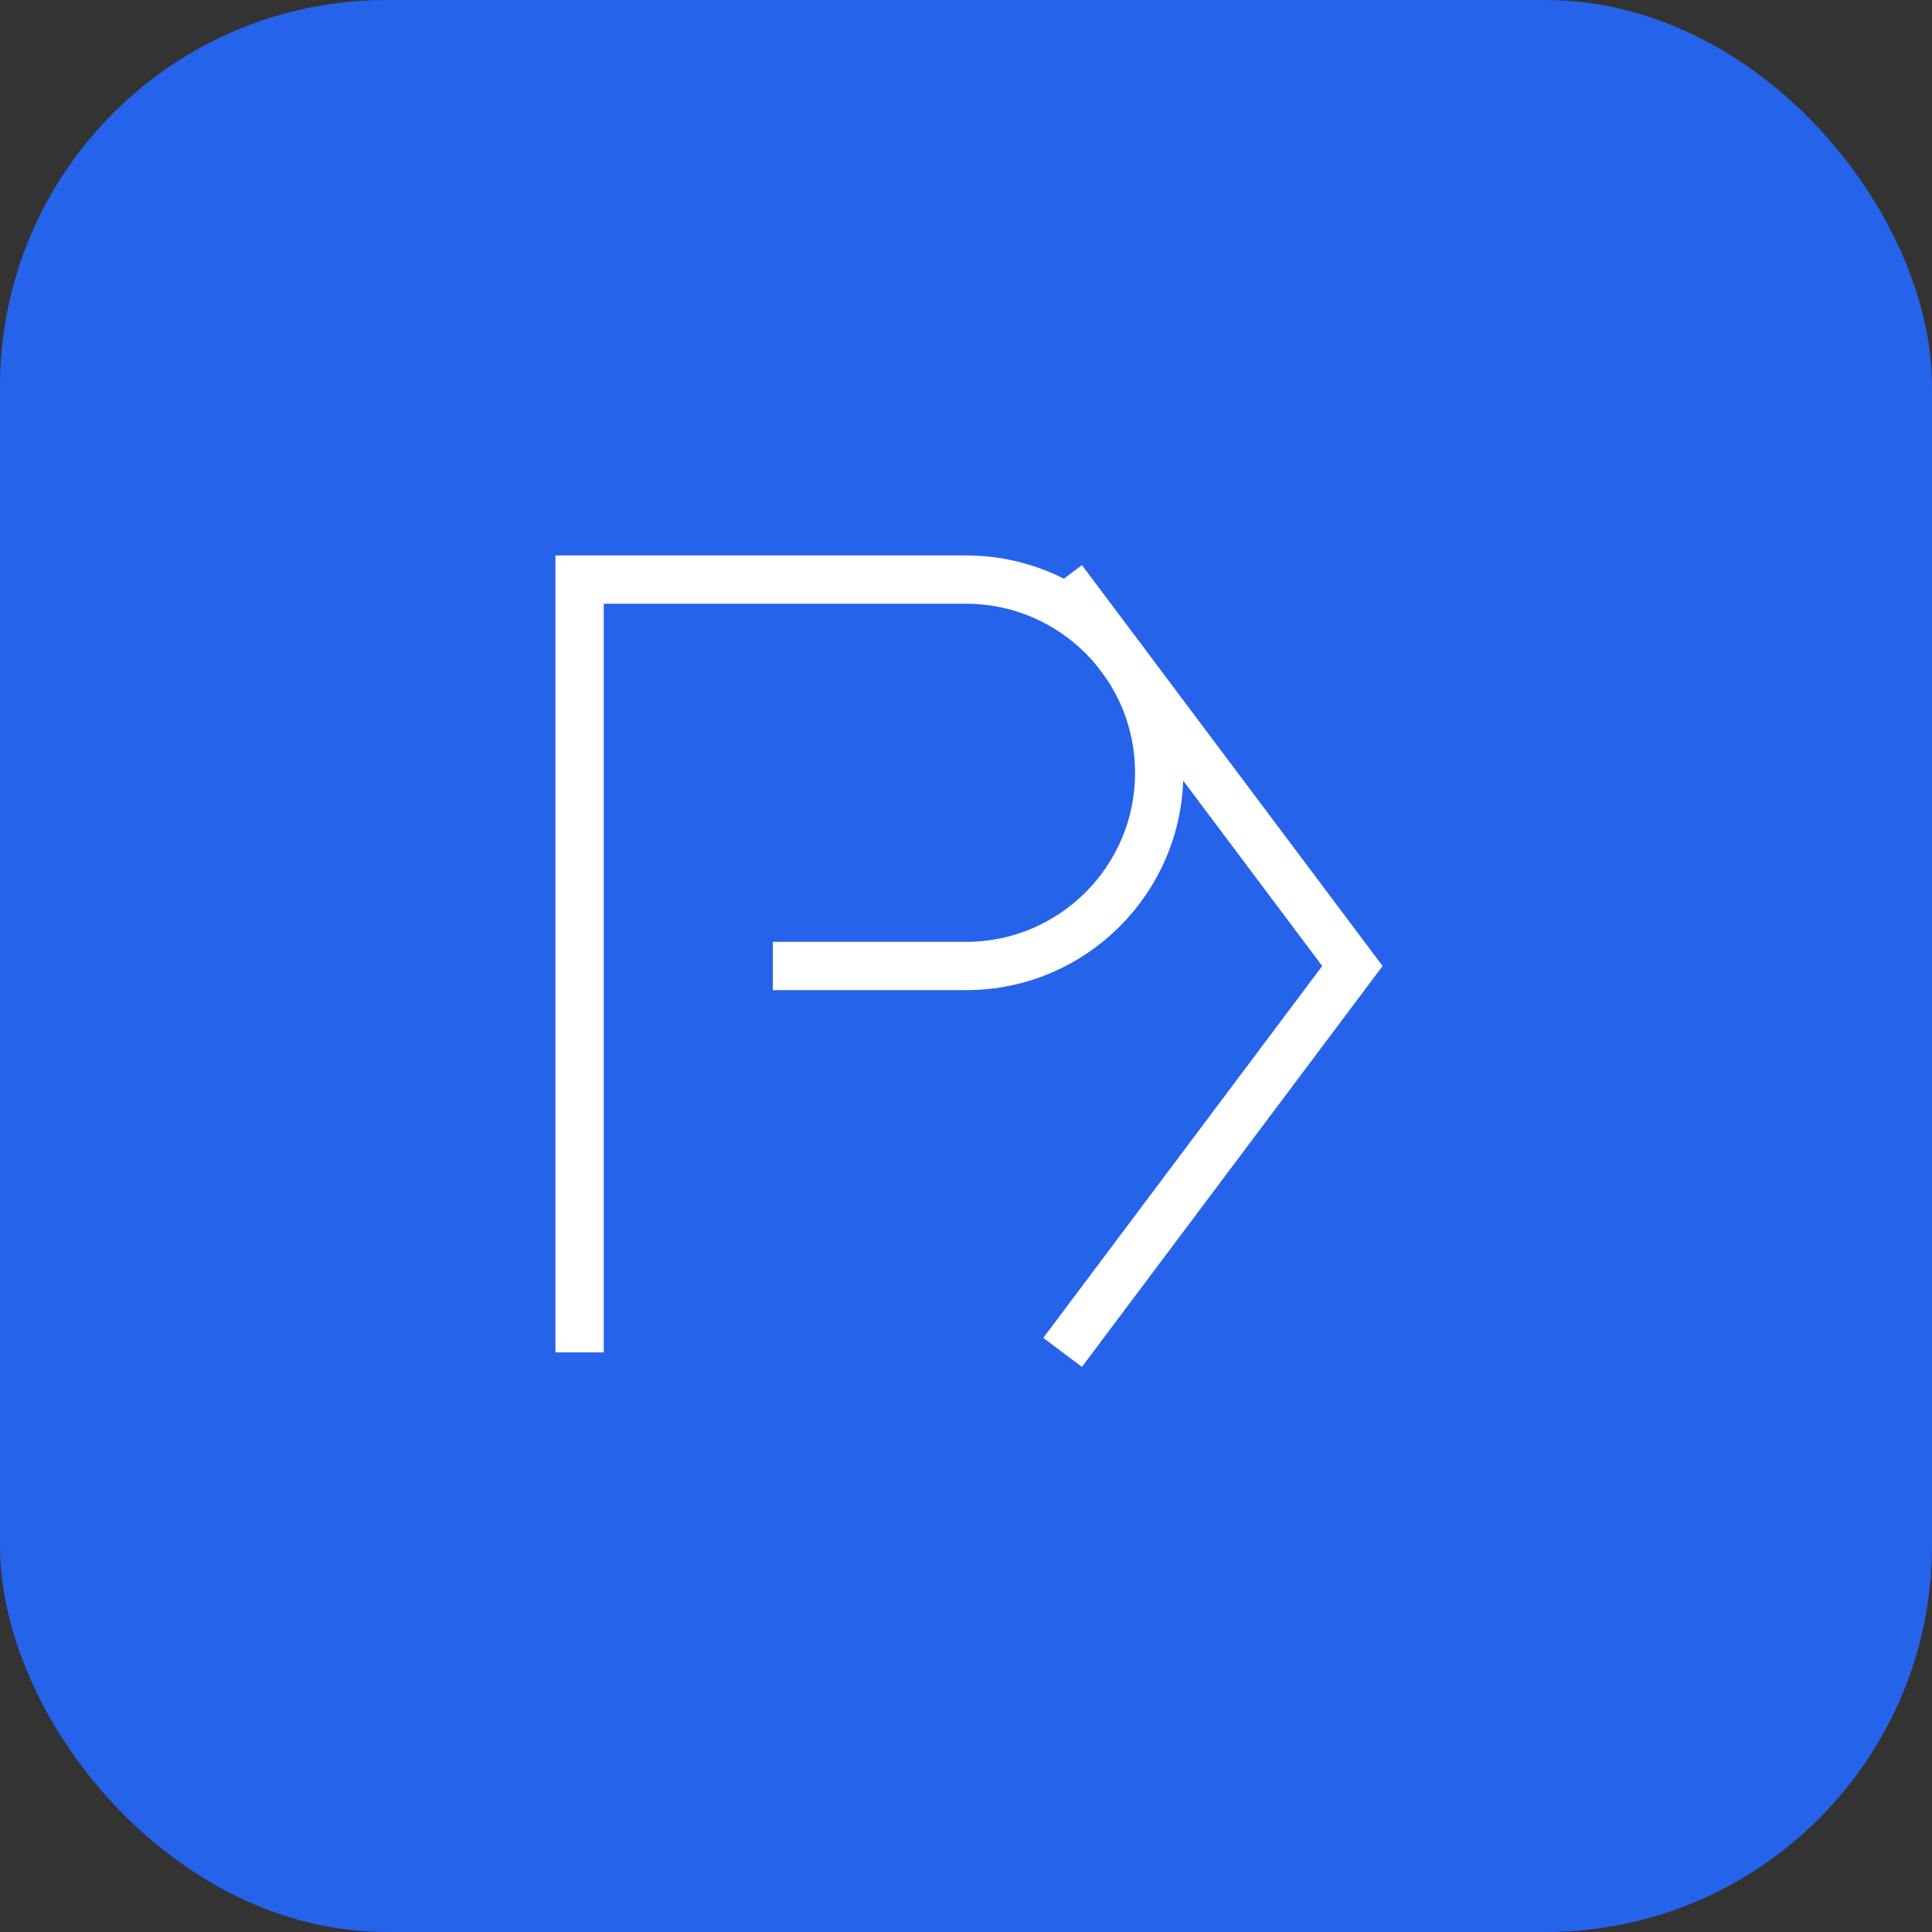 <svg
    width="40"
    height="40"
    viewBox="0 0 40 40"
    fill="none"
    xmlns="http://www.w3.org/2000/svg"
    >
    <rect x="0" y="0" width="40" height="40" fill="#333333" stroke="none"/>
    <rect width="40" height="40" rx="8" fill="#2563EB" />
    <path
    d="M12 28V12H20C22.209 12 24 13.791 24 16C24 18.209 22.209 20 20 20H16"
    stroke="white"
    strokeWidth="3"
    strokeLinecap="round"
    strokeLinejoin="round"
    />
    <path
    d="M22 28L28 20L22 12"
    stroke="white"
    strokeWidth="3"
    strokeLinecap="round"
    strokeLinejoin="round"
    />
</svg>